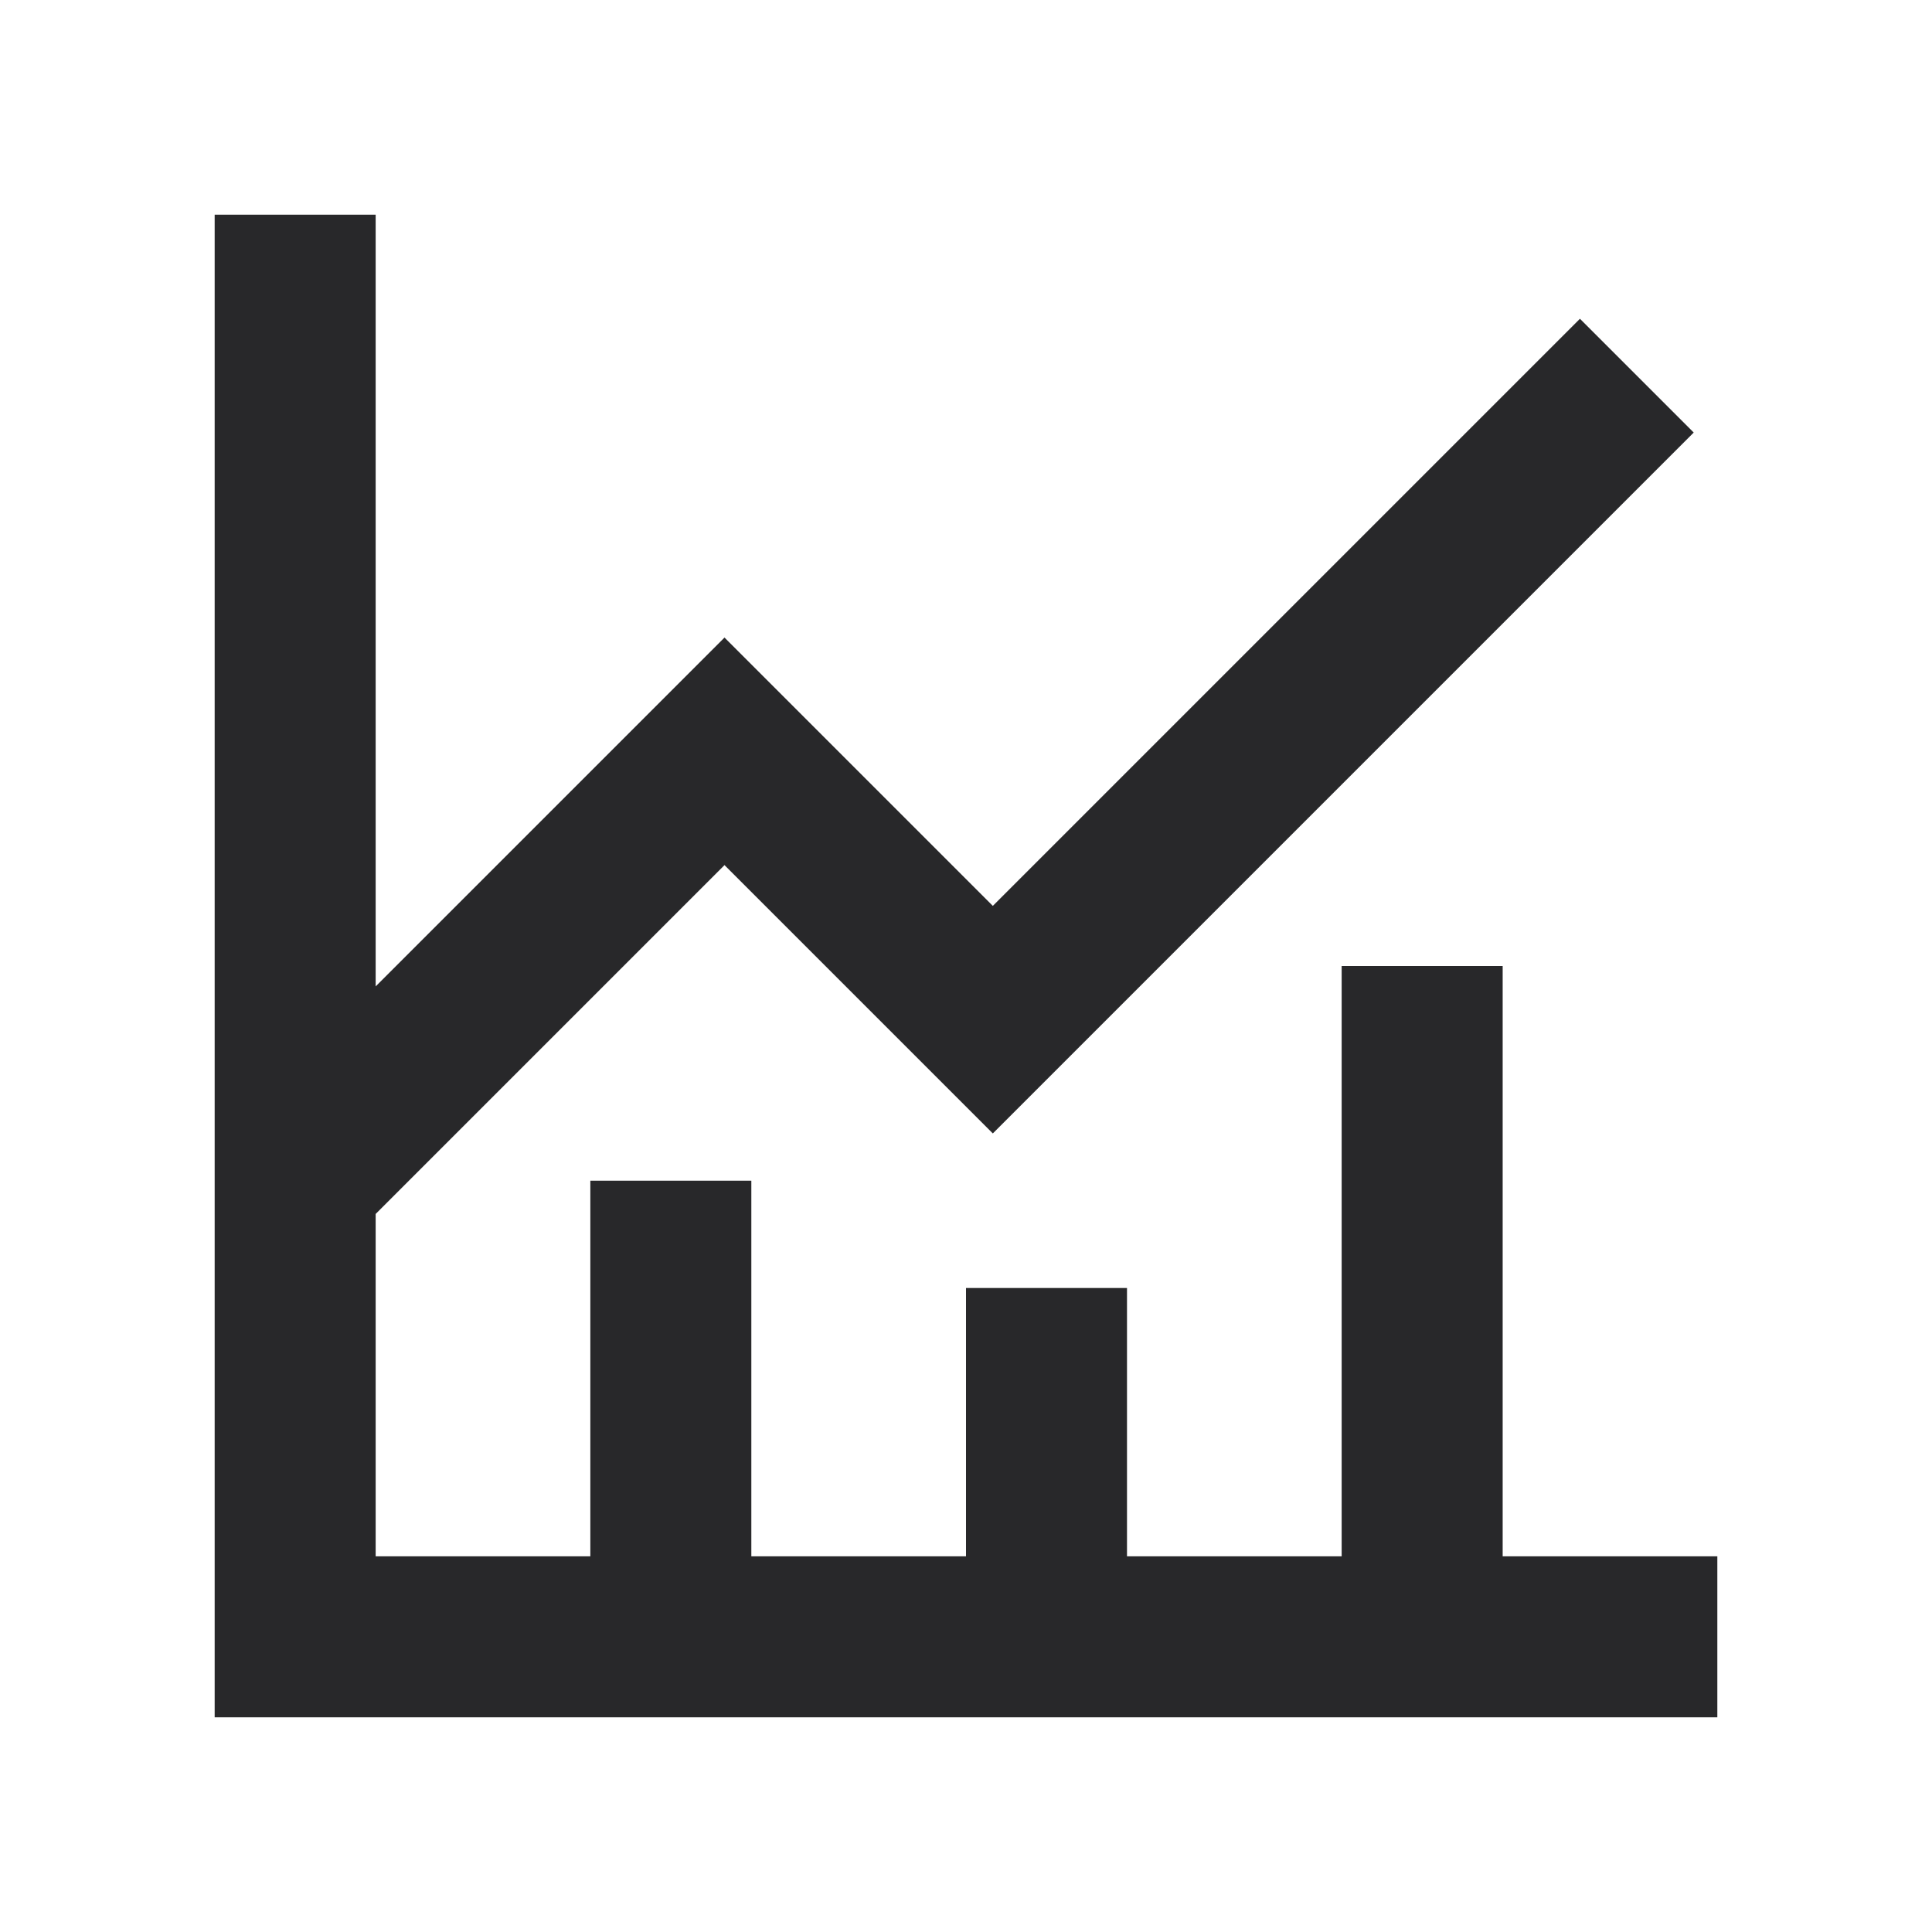 <svg xmlns="http://www.w3.org/2000/svg" style="color: transparent; fill: #28282A;" viewBox="0 0 18 18"><path clip-rule="evenodd" d="M2 15.25V2h1.5v7.19l2.72-2.72.53-.53.53.53 1.97 1.97 5.47-5.47 1.06 1.06-6 6-.53.53-.53-.53-1.97-1.97-3.25 3.25v3.19h2V11H7v3.5h2V12h1.5v2.5h2V9H14v5.5h2V16H2v-.75z" fill-rule="evenodd"></path></svg>